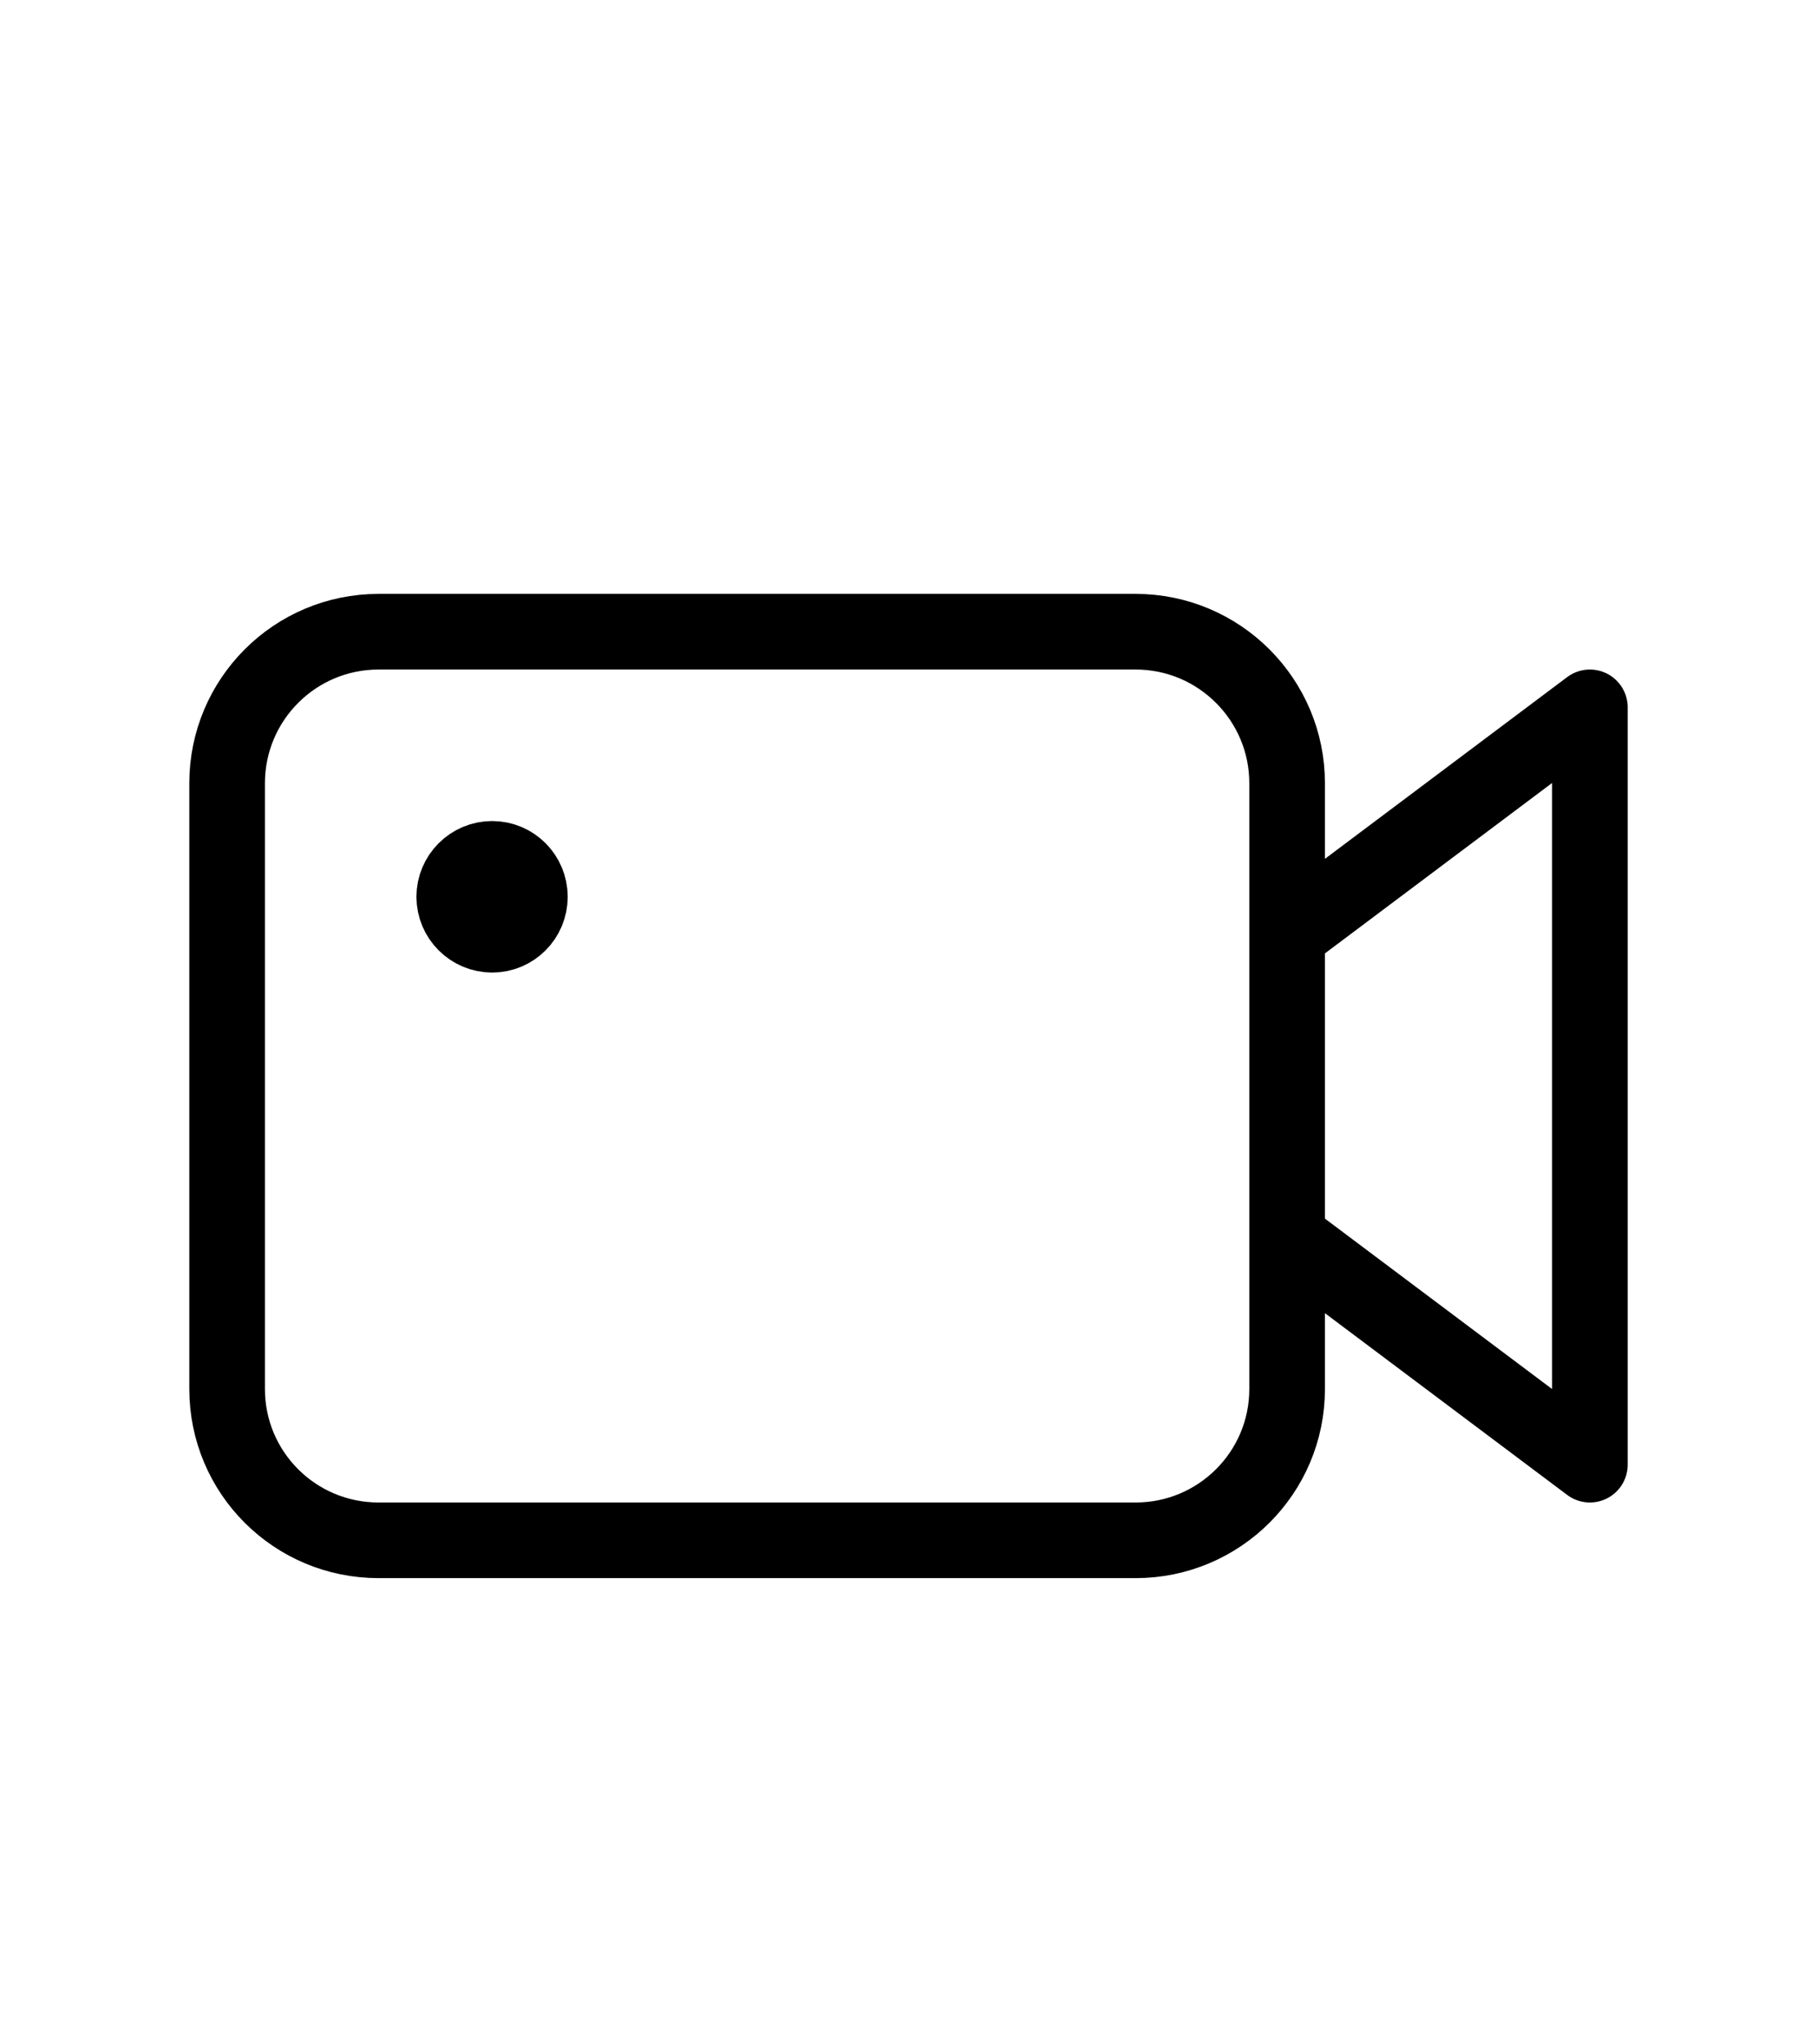 <svg width="8" height="9" viewBox="0 0 8 9" fill="none"><path d="M5.667 4.114L7 3.114V6.448L5.667 5.448M5 6.781H1.667C1.298 6.781 1 6.483 1 6.115V3.448C1 3.08 1.298 2.781 1.667 2.781H5C5.368 2.781 5.667 3.08 5.667 3.448V6.115C5.667 6.483 5.368 6.781 5 6.781ZM2.333 3.948C2.333 4.04 2.259 4.115 2.167 4.115C2.075 4.115 2 4.04 2 3.948C2 3.856 2.075 3.781 2.167 3.781C2.259 3.781 2.333 3.856 2.333 3.948Z" stroke="currentColor" stroke-width="0.333" stroke-linejoin="round"/></svg>